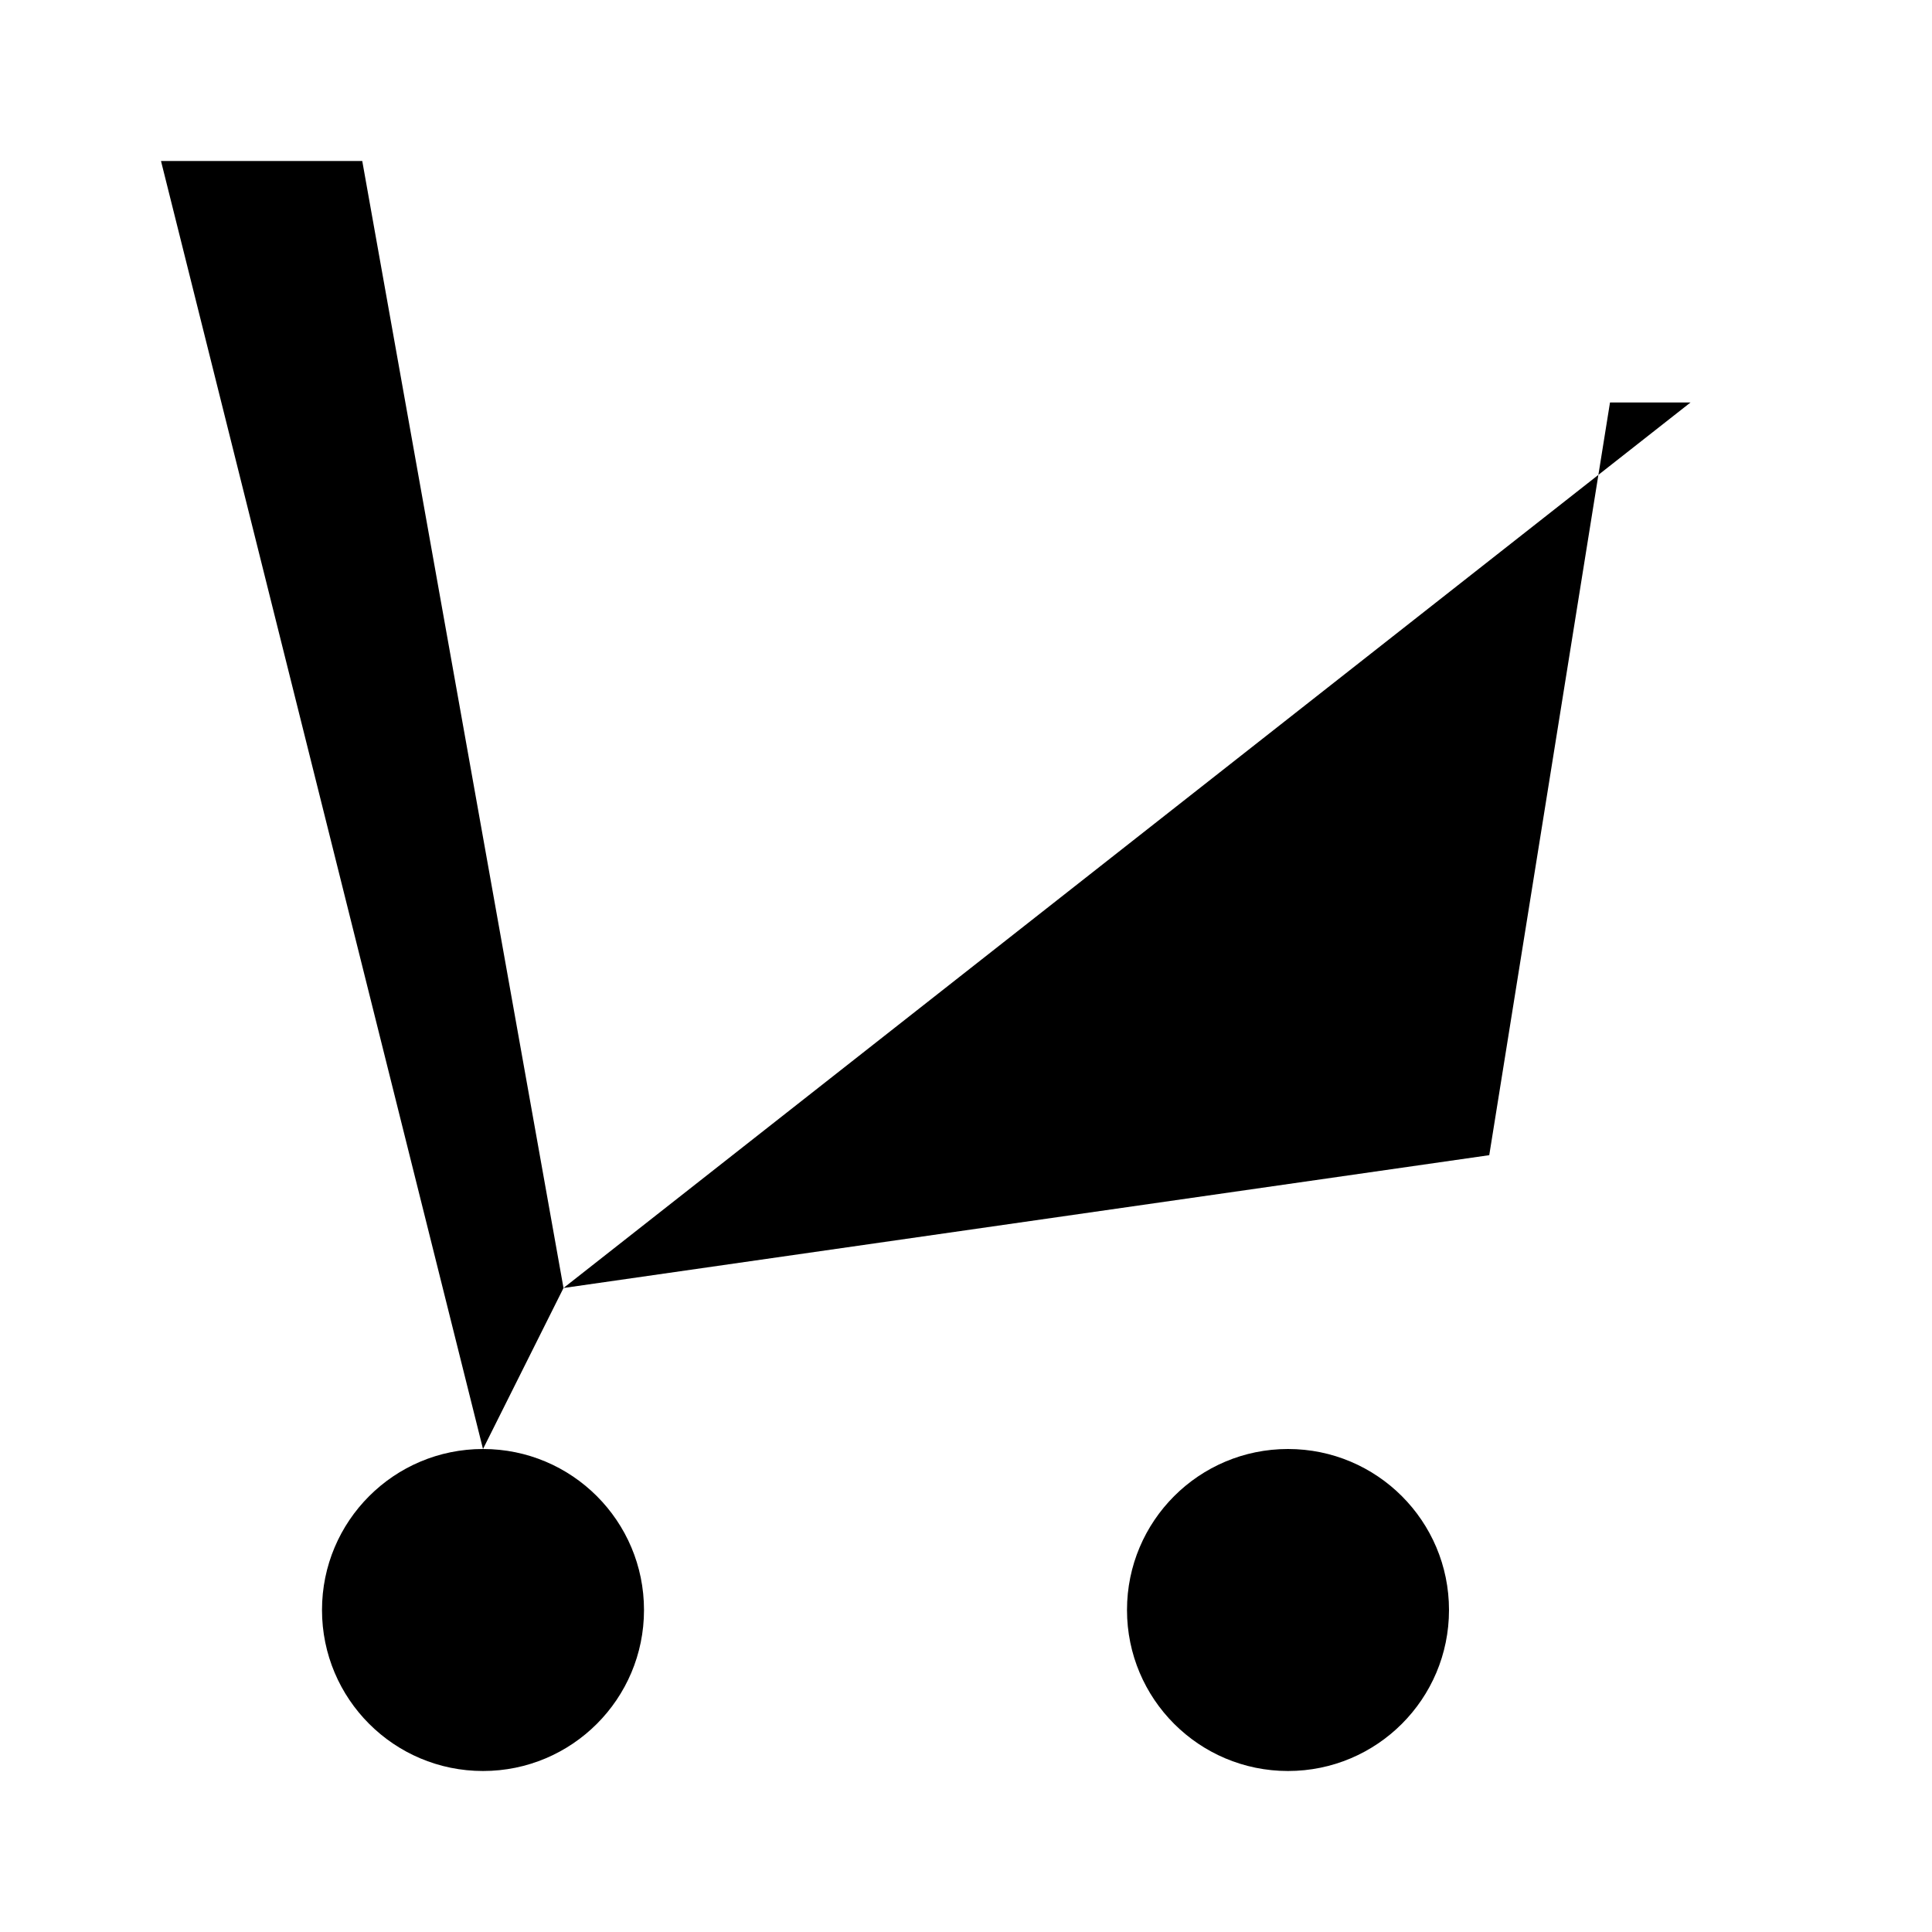 <svg viewBox="0 0 24 24" xmlns="http://www.w3.org/2000/svg"><path d="M2 2H4.5L7 16L6 18"/><path d="M6 22C7.105 22 8 21.105 8 20C8 18.895 7.105 18 6 18C4.895 18 4 18.895 4 20C4 21.105 4.895 22 6 22Z"/><path d="M16 22C17.105 22 18 21.105 18 20C18 18.895 17.105 18 16 18C14.895 18 14 18.895 14 20C14 21.105 14.895 22 16 22Z"/><path d="M8 20H14"/><path d="M7 16L18.5 14.35L20 5H21"/><path d="M9 6.5H16M12.5 10V3"/></svg>